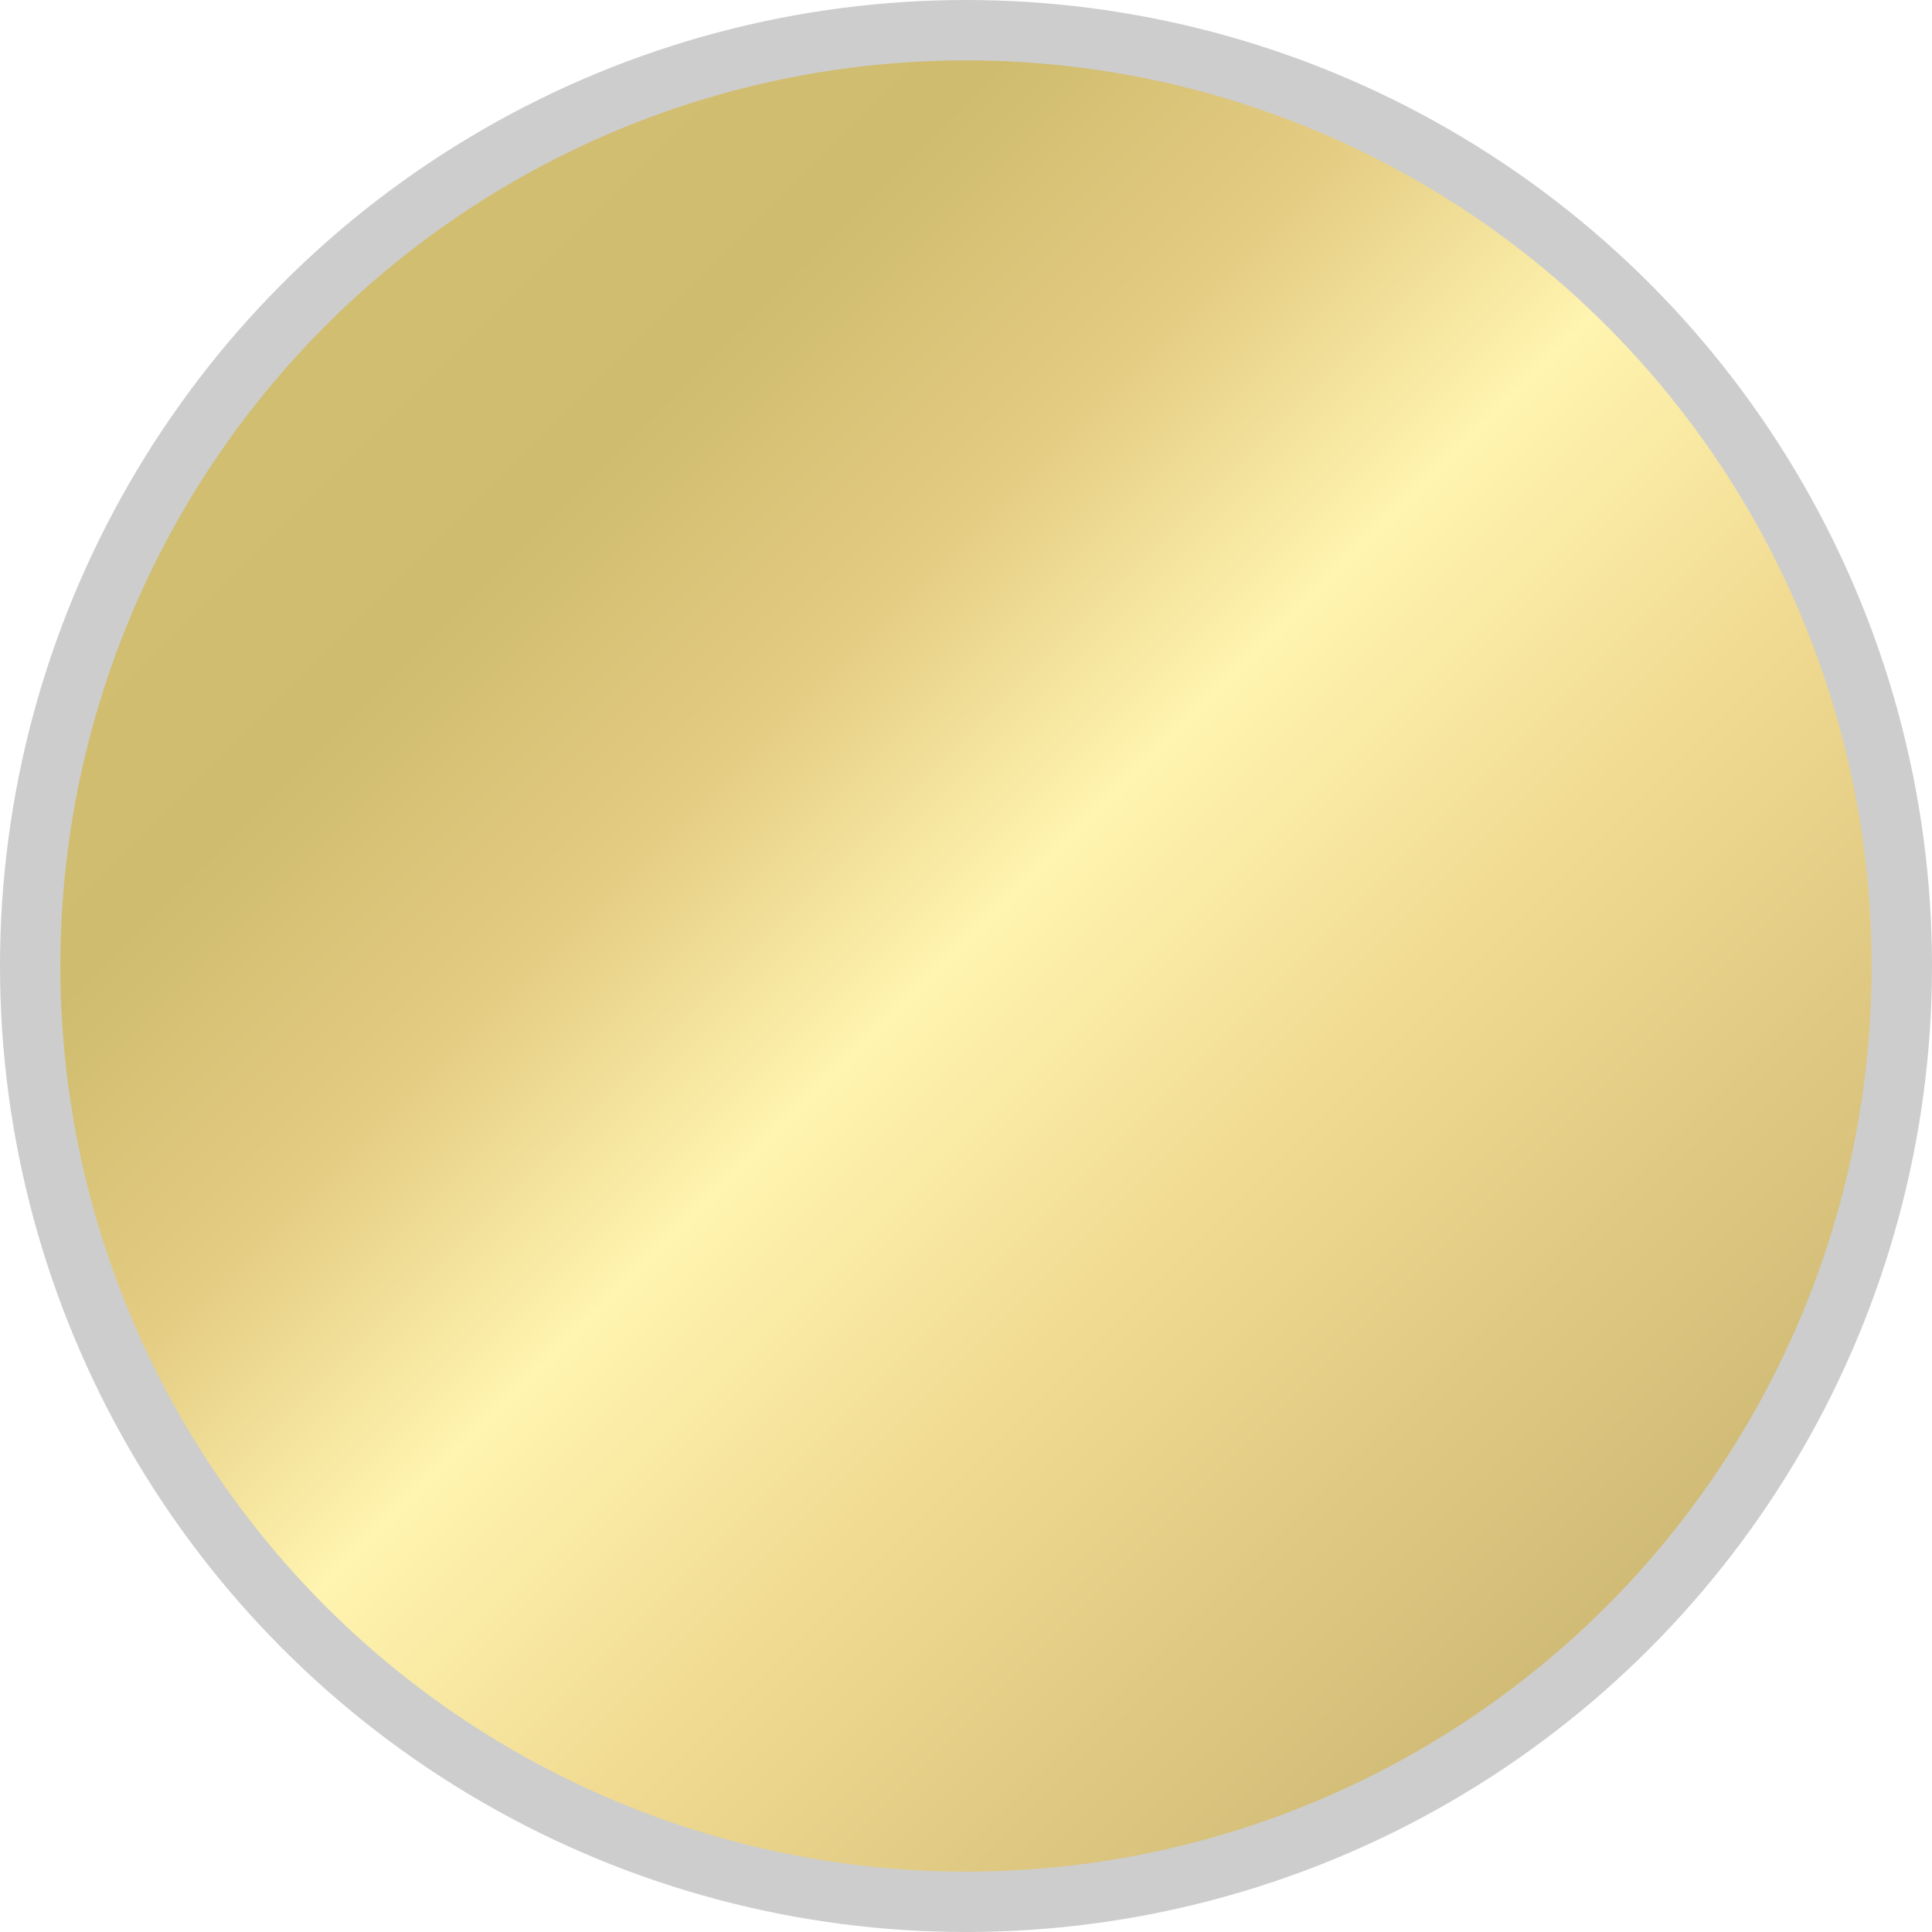 <?xml version="1.0" encoding="utf-8"?>
<svg viewBox="0 0 256 256" xmlns="http://www.w3.org/2000/svg" xmlns:bx="https://boxy-svg.com">
  <defs>
    <bx:grid x="0" y="0" width="4" height="4"/>
    <linearGradient gradientUnits="userSpaceOnUse" x1="128" y1="4" x2="128" y2="252" id="gradient1" gradientTransform="matrix(0.707, -0.707, 1, 1, -90.51, 90.509)">
      <stop offset="0" style="stop-color: rgb(214, 194, 117);"/>
      <stop offset="0.267" style="stop-color: rgb(207, 188, 110);"/>
      <stop offset="0.384" style="stop-color: rgb(229, 205, 132);"/>
      <stop offset="0.494" style="stop-color: rgb(255, 244, 176);"/>
      <stop offset="0.632" style="stop-color: rgb(240, 217, 144);"/>
      <stop offset="1" style="stop-color: rgb(185, 165, 99);"/>
    </linearGradient>
    <filter id="filter-1">
      <feTurbulence type="fractalNoise" baseFrequency="2" numOctaves="10" result="turbulence"/>
      <feComposite operator="in" in="turbulence" in2="SourceAlpha" result="composite"/>
      <feColorMatrix in="composite" type="luminanceToAlpha" />
      <feBlend in="SourceGraphic" in2="composite" mode="color-burn" />
    </filter>
  </defs>
  <ellipse style="stroke-width: 8px; stroke: rgb(205, 205, 205); fill: url(#gradient1); filter: url(#filter-1);" cx="128" cy="128" rx="124" ry="124"/>
</svg>
